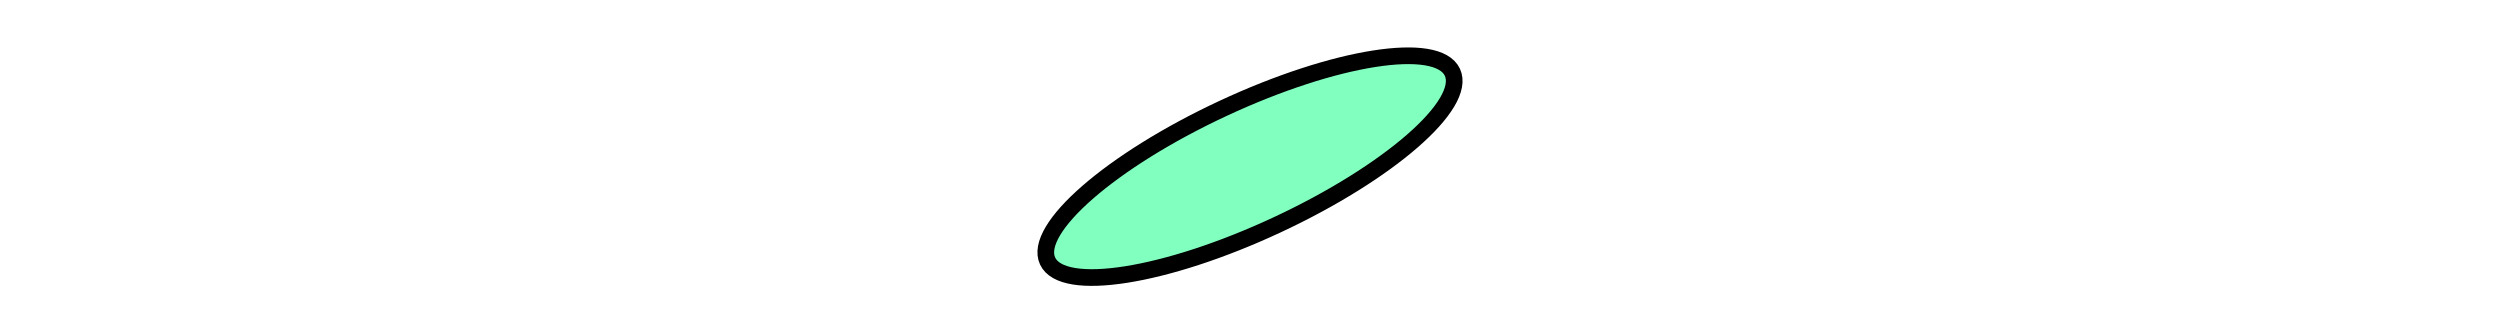 <?xml version="1.0" encoding="UTF-8" standalone="no"?>
<!-- Created with Inkscape (http://www.inkscape.org/) -->

<svg
   version="1.1"
   id="svg2011"
   width="150"
   height="20"
   viewBox="0 0 150 20"
   sodipodi:docname="Fscreen.svg"
   inkscape:version="1.2 (dc2aedaf03, 2022-05-15)"
   inkscape:export-filename="Fscreen.png"
   inkscape:export-xdpi="96"
   inkscape:export-ydpi="96"
   xmlns:inkscape="http://www.inkscape.org/namespaces/inkscape"
   xmlns:sodipodi="http://sodipodi.sourceforge.net/DTD/sodipodi-0.dtd"
   xmlns="http://www.w3.org/2000/svg"
   xmlns:svg="http://www.w3.org/2000/svg">
  <defs
     id="defs2015" />
  <sodipodi:namedview
     id="namedview2013"
     pagecolor="#ffffff"
     bordercolor="#111111"
     borderopacity="1"
     inkscape:showpageshadow="0"
     inkscape:pageopacity="0"
     inkscape:pagecheckerboard="1"
     inkscape:deskcolor="#d1d1d1"
     showgrid="false"
     inkscape:zoom="17.285714"
     inkscape:cx="69.942149"
     inkscape:cy="5.2355372"
     inkscape:window-width="1958"
     inkscape:window-height="1230"
     inkscape:window-x="1309"
     inkscape:window-y="388"
     inkscape:window-maximized="0"
     inkscape:current-layer="g2017" />
  <g
     inkscape:groupmode="layer"
     inkscape:label="Image"
     id="g2017">
    <ellipse
       style="fill:#80ffbf;fill-opacity:1;stroke:#000000;stroke-width:1;stroke-dasharray:none"
       id="path2073"
       cx="63.747"
       cy="40.759"
       rx="13.399"
       ry="3.852"
       transform="rotate(-25)" />
  </g>
</svg>
